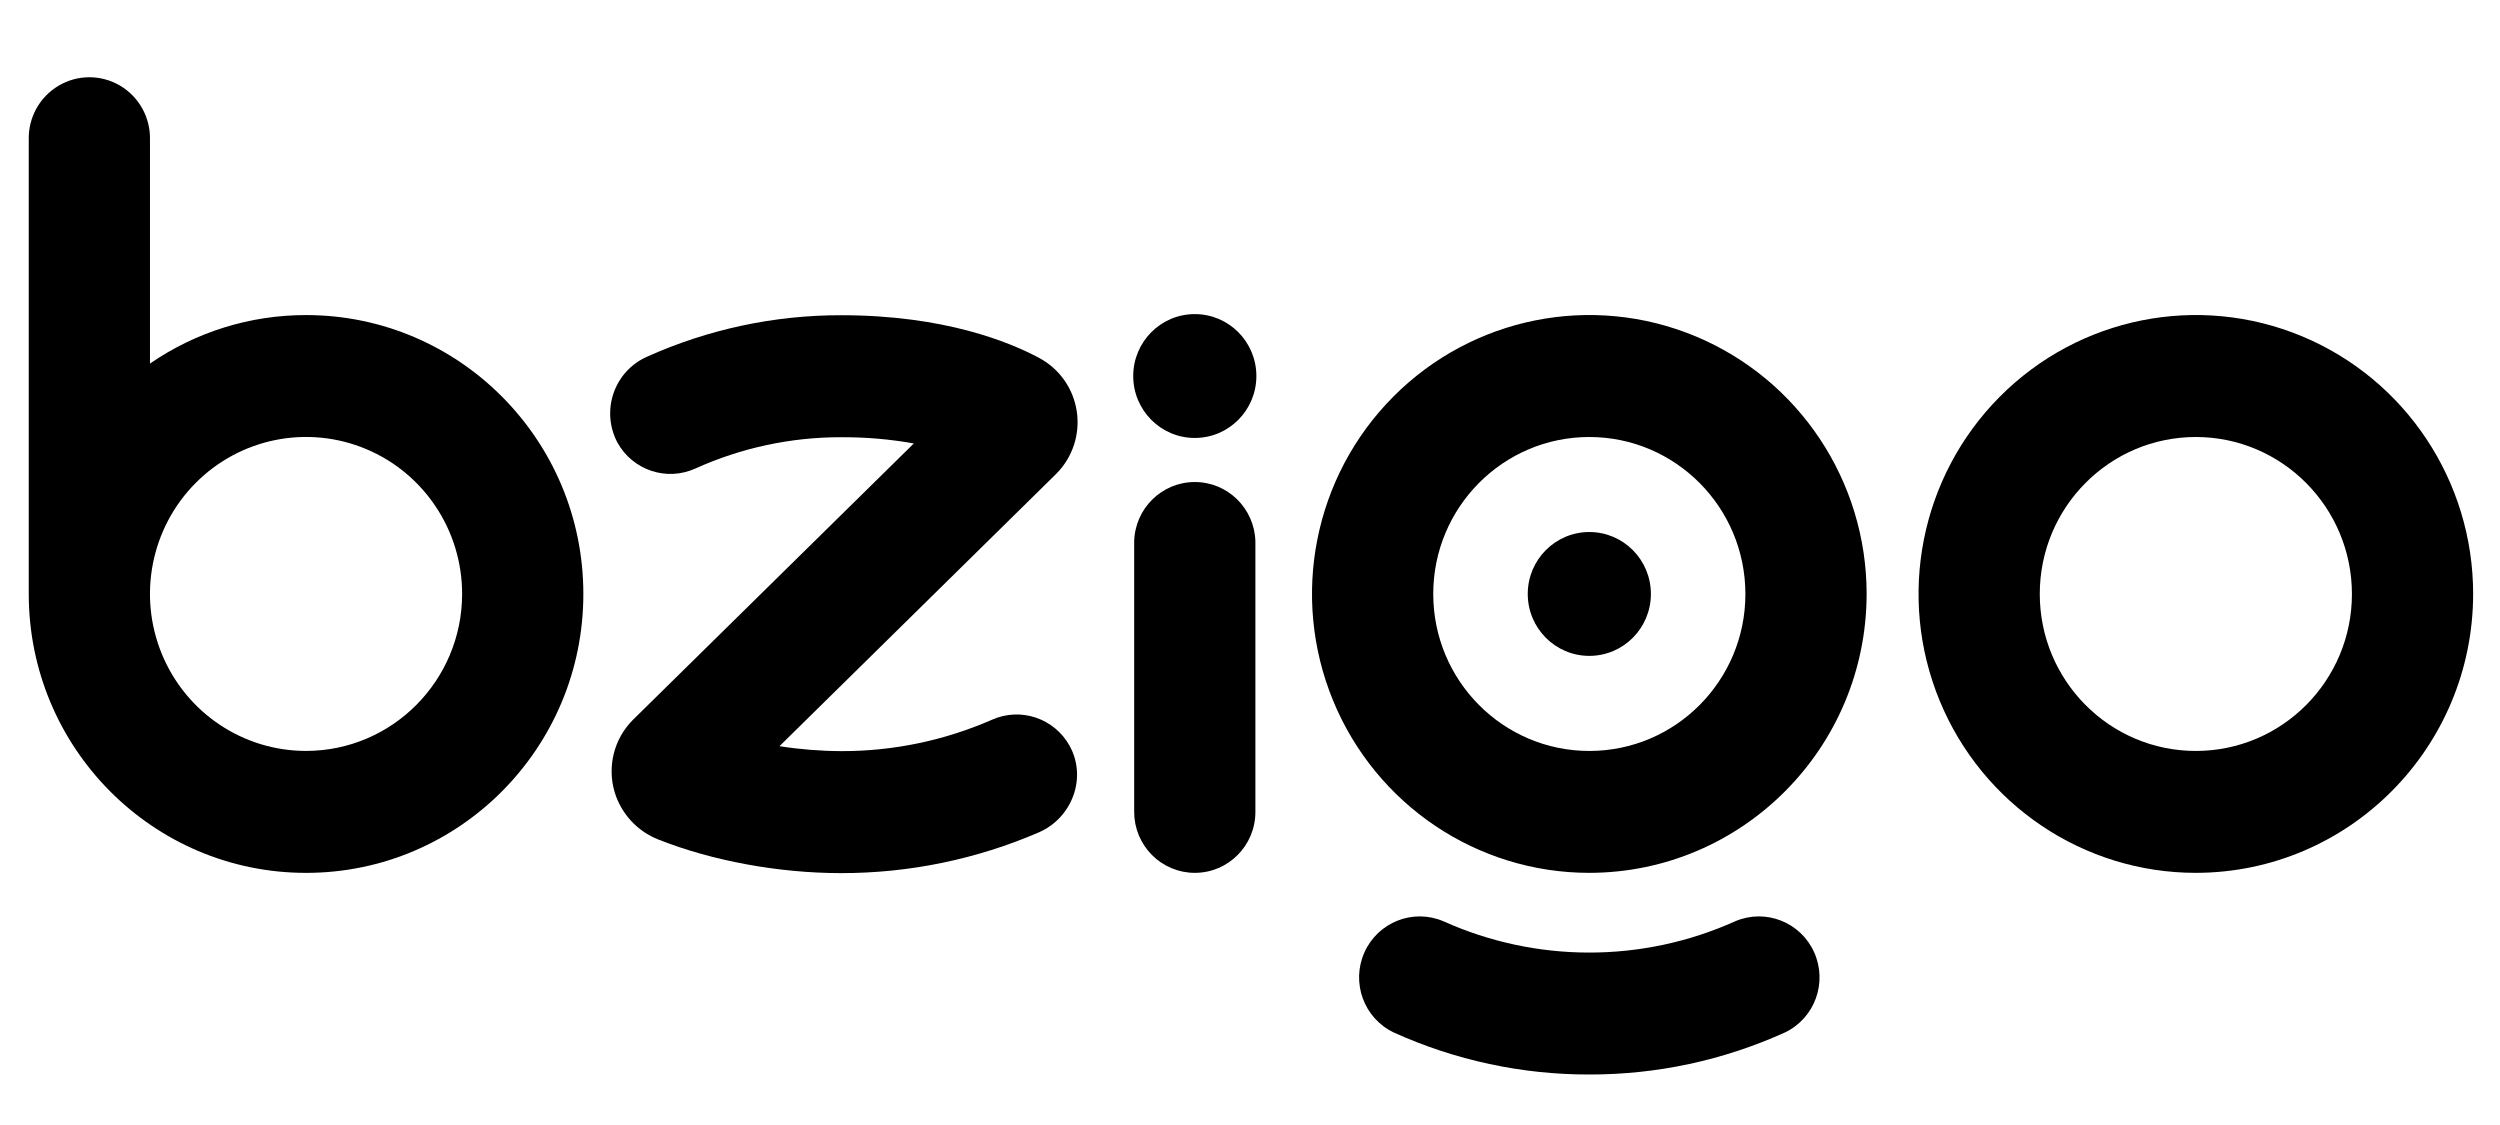 <svg width="100px" height="45px" viewBox="0 0 100 45" strokeWidth="0" fill-rule="evenodd">
    <path d="M63.573,34.914 C59.086,34.914 55.042,32.196 53.325,28.027 C51.608,23.858 52.557,19.059 55.73,15.869 C58.903,12.678 63.674,11.724 67.819,13.451 C71.964,15.178 74.666,19.247 74.665,23.759 C74.657,29.917 69.695,34.906 63.573,34.914 L63.573,34.914 Z M63.573,17.48 C60.125,17.48 57.33,20.291 57.33,23.759 C57.33,27.227 60.125,30.038 63.573,30.038 C67.021,30.038 69.816,27.227 69.816,23.759 C69.813,20.293 67.02,17.483 63.573,17.48 Z"></path>
    <path d="M87.834,34.914 C83.348,34.914 79.303,32.196 77.586,28.027 C75.87,23.858 76.819,19.059 79.991,15.869 C83.164,12.678 87.935,11.724 92.08,13.451 C96.225,15.178 98.927,19.247 98.926,23.759 C98.918,29.917 93.957,34.906 87.834,34.914 L87.834,34.914 Z M87.834,17.48 C84.386,17.48 81.591,20.291 81.591,23.759 C81.591,27.227 84.386,30.038 87.834,30.038 C91.282,30.038 94.077,27.227 94.077,23.759 C94.074,20.293 91.281,17.483 87.834,17.48 Z"></path>
    <path d="M12.242,12.603 C10.014,12.6 7.837,13.276 5.999,14.543 L5.999,5.59 C6.021,4.705 5.564,3.877 4.805,3.427 C4.045,2.978 3.104,2.978 2.345,3.427 C1.585,3.877 1.128,4.705 1.15,5.59 L1.15,23.759 C1.15,29.921 6.116,34.915 12.242,34.915 C18.368,34.915 23.334,29.921 23.334,23.759 C23.334,17.598 18.368,12.603 12.242,12.603 Z M12.242,30.037 C9.717,30.037 7.44,28.507 6.474,26.16 C5.508,23.814 6.042,21.113 7.828,19.317 C9.614,17.521 12.3,16.985 14.632,17.957 C16.965,18.929 18.486,21.219 18.485,23.759 C18.481,27.225 15.688,30.034 12.242,30.037 Z"></path>
    <path d="M47.792,34.914 C47.149,34.914 46.532,34.658 46.078,34.2 C45.623,33.743 45.367,33.123 45.367,32.476 L45.367,21.66 C45.4,20.337 46.476,19.281 47.792,19.281 C49.108,19.281 50.183,20.337 50.216,21.66 L50.216,32.476 C50.216,33.823 49.131,34.914 47.792,34.914 Z"></path>
    <ellipse cx="47.792" cy="15.041" rx="2.463" ry="2.477" class="red-dot"></ellipse>
    <ellipse cx="63.573" cy="23.758" rx="2.463" ry="2.477"></ellipse>
    <path d="M63.573,42.98 C60.874,42.986 58.205,42.412 55.745,41.297 C54.555,40.726 54.037,39.305 54.577,38.096 C55.118,36.887 56.519,36.333 57.733,36.849 C61.449,38.521 65.697,38.521 69.412,36.849 C70.626,36.333 72.028,36.887 72.568,38.096 C73.109,39.305 72.59,40.726 71.401,41.297 C68.94,42.412 66.272,42.986 63.573,42.98 L63.573,42.98 Z"></path>
    <path d="M33.646,34.925 C31.147,34.925 28.49,34.435 26.34,33.583 C25.498,33.255 24.851,32.556 24.586,31.687 C24.281,30.663 24.56,29.554 25.312,28.799 L25.33,28.781 L36.553,17.738 C35.595,17.567 34.624,17.484 33.651,17.489 C31.637,17.485 29.646,17.912 27.81,18.743 C26.66,19.262 25.307,18.809 24.696,17.7 C24.373,17.092 24.318,16.376 24.543,15.725 C24.767,15.074 25.252,14.546 25.88,14.269 C28.324,13.17 30.973,12.604 33.651,12.609 C37.773,12.609 40.385,13.682 41.573,14.321 C42.382,14.755 42.938,15.549 43.072,16.46 C43.207,17.372 42.904,18.294 42.256,18.946 L42.238,18.964 L31.179,29.847 C31.997,29.976 32.823,30.042 33.651,30.045 C35.724,30.05 37.776,29.623 39.678,28.79 C40.827,28.276 42.176,28.73 42.786,29.836 C43.487,31.106 42.889,32.704 41.569,33.288 C39.066,34.371 36.37,34.927 33.646,34.925 Z"></path>
</svg>